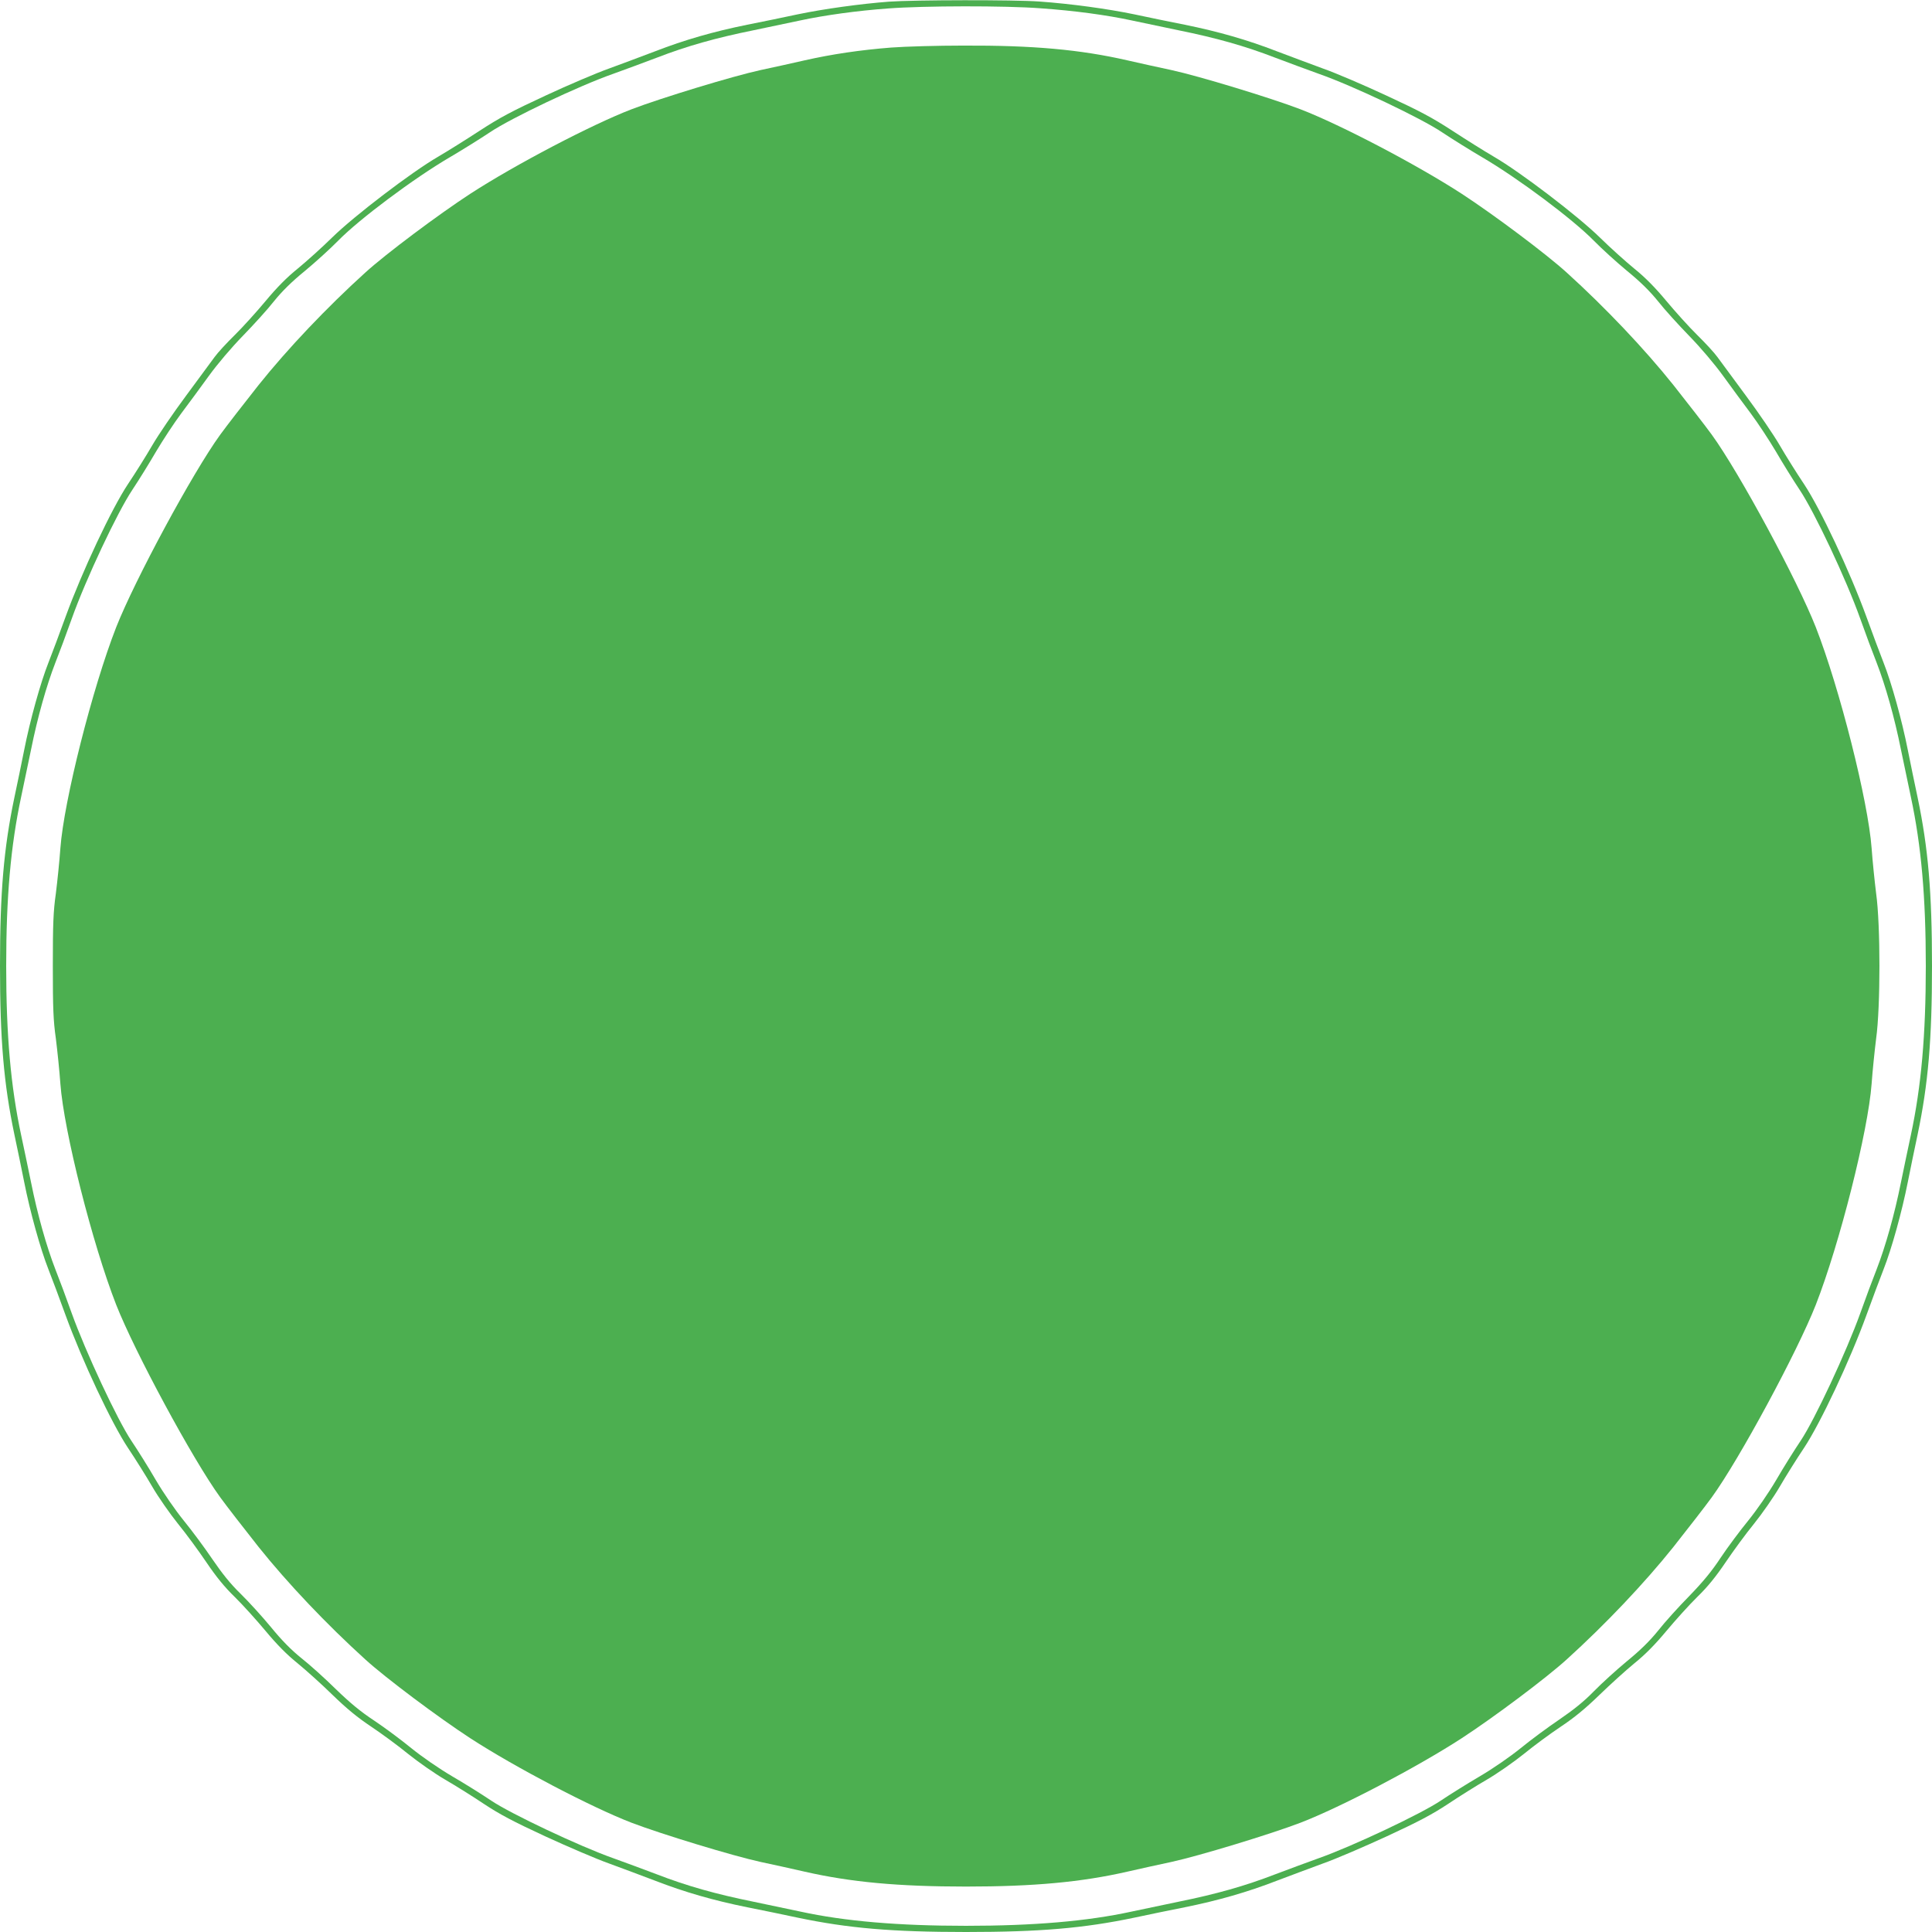<?xml version="1.0" standalone="no"?>
<!DOCTYPE svg PUBLIC "-//W3C//DTD SVG 20010904//EN"
 "http://www.w3.org/TR/2001/REC-SVG-20010904/DTD/svg10.dtd">
<svg version="1.0" xmlns="http://www.w3.org/2000/svg"
 width="1280pt" height="1280pt" viewBox="0 0 1280 1280"
 preserveAspectRatio="xMidYMid meet">
<g transform="translate(0,1280) scale(0.1,-0.1)"
fill="#4caf50" stroke="none">
<path d="M5890 12789 c-186 -14 -433 -48 -605 -84 -88 -19 -239 -50 -335 -69
-222 -45 -414 -100 -610 -176 -85 -32 -222 -84 -305 -114 -82 -29 -272 -110
-420 -179 -220 -102 -302 -145 -437 -233 -92 -60 -215 -137 -275 -172 -176
-102 -556 -392 -702 -535 -69 -68 -173 -161 -229 -207 -72 -58 -137 -124 -212
-214 -60 -72 -152 -174 -205 -226 -53 -52 -113 -117 -133 -145 -20 -27 -105
-142 -188 -255 -84 -113 -185 -261 -225 -330 -40 -69 -112 -184 -161 -257
-109 -164 -304 -579 -413 -878 -40 -110 -91 -247 -114 -305 -53 -134 -122
-382 -161 -580 -17 -85 -46 -227 -65 -315 -70 -335 -95 -626 -95 -1115 0 -489
25 -780 95 -1115 19 -88 48 -230 65 -315 39 -198 108 -446 161 -580 23 -58 74
-195 114 -305 109 -299 304 -714 413 -878 49 -73 121 -188 161 -257 40 -69
117 -179 170 -245 54 -66 138 -181 188 -255 65 -96 119 -163 188 -230 53 -52
145 -154 205 -226 75 -90 140 -156 212 -214 56 -46 162 -141 233 -211 94 -91
165 -149 255 -209 69 -46 179 -127 245 -181 66 -53 176 -130 245 -170 69 -40
184 -112 257 -161 103 -68 193 -116 405 -214 150 -69 341 -151 423 -180 83
-30 220 -82 305 -114 196 -76 388 -131 610 -176 96 -19 247 -50 335 -69 334
-70 625 -95 1115 -95 490 0 781 25 1115 95 88 19 239 50 335 69 222 45 414
100 610 176 85 32 223 84 305 114 83 29 273 111 423 180 212 98 302 146 405
214 73 49 188 121 257 161 69 40 179 117 245 170 66 54 176 135 245 181 90 60
161 118 255 209 72 70 177 165 233 211 72 58 137 124 212 214 60 72 152 174
205 226 69 67 123 134 188 230 50 74 134 189 188 255 53 66 130 176 170 245
40 69 112 184 161 257 109 164 304 579 413 878 40 110 91 247 114 305 53 134
122 382 161 580 17 85 46 227 65 315 70 335 95 626 95 1115 0 489 -25 780 -95
1115 -19 88 -48 230 -65 315 -39 198 -108 446 -161 580 -23 58 -74 195 -114
305 -109 299 -304 714 -413 878 -49 73 -121 188 -161 257 -40 69 -141 217
-225 330 -83 113 -168 228 -188 255 -20 28 -80 93 -133 145 -53 52 -145 154
-205 226 -75 90 -140 156 -212 214 -56 46 -160 139 -229 207 -146 143 -526
433 -702 535 -60 35 -183 112 -275 172 -135 88 -217 131 -437 233 -148 69
-337 150 -420 179 -82 30 -220 82 -305 114 -196 76 -388 131 -610 176 -96 19
-247 50 -335 69 -179 37 -420 70 -630 85 -164 12 -829 11 -995 -1z m1005 -44
c227 -16 438 -45 601 -80 65 -14 207 -44 314 -66 247 -50 439 -104 638 -181
86 -33 218 -81 292 -108 225 -79 676 -293 815 -387 66 -44 185 -118 265 -165
236 -138 599 -409 740 -553 52 -53 151 -143 220 -200 87 -71 150 -133 205
-201 43 -55 136 -157 206 -229 75 -77 167 -185 225 -265 54 -74 136 -187 184
-250 47 -63 121 -176 165 -250 43 -74 114 -189 158 -255 99 -148 308 -591 402
-855 34 -96 83 -227 108 -290 59 -152 119 -365 161 -575 19 -93 49 -235 66
-315 69 -323 99 -662 99 -1120 0 -458 -30 -797 -99 -1120 -17 -80 -47 -221
-66 -315 -42 -210 -102 -423 -161 -575 -25 -63 -74 -194 -108 -290 -92 -256
-303 -708 -395 -845 -41 -61 -114 -177 -162 -260 -53 -90 -128 -198 -186 -270
-54 -66 -136 -176 -182 -245 -59 -90 -118 -161 -209 -255 -70 -71 -163 -174
-206 -229 -55 -68 -118 -130 -205 -201 -69 -57 -168 -147 -220 -200 -67 -69
-135 -123 -230 -188 -74 -50 -189 -135 -255 -189 -72 -58 -180 -133 -270 -186
-82 -48 -199 -121 -260 -162 -129 -87 -587 -303 -805 -380 -74 -27 -206 -75
-292 -108 -199 -77 -391 -131 -638 -181 -107 -22 -249 -52 -314 -66 -294 -64
-650 -94 -1096 -94 -446 0 -802 30 -1096 94 -65 14 -207 44 -314 66 -247 50
-439 104 -638 181 -86 33 -218 81 -292 108 -218 77 -676 293 -805 380 -61 41
-177 114 -260 162 -90 53 -198 128 -270 186 -66 54 -176 136 -245 182 -90 59
-161 118 -255 209 -71 70 -174 163 -229 206 -68 55 -130 118 -201 205 -57 69
-147 168 -200 220 -69 67 -123 135 -188 230 -50 74 -135 189 -189 255 -58 72
-133 180 -186 270 -48 83 -121 199 -162 260 -92 137 -303 589 -395 845 -34 96
-83 227 -108 290 -59 152 -119 365 -161 575 -19 94 -49 235 -66 315 -69 323
-99 662 -99 1120 0 458 30 797 99 1120 17 80 47 222 66 315 42 210 102 423
161 575 25 63 74 194 108 290 94 264 303 707 402 855 44 66 115 181 158 255
44 74 118 187 165 250 48 63 130 176 184 250 58 80 150 188 225 265 70 72 163
174 206 229 55 68 118 130 205 201 69 57 168 147 220 200 141 144 504 415 740
553 80 47 199 121 265 165 139 94 590 308 815 387 74 27 206 75 292 108 199
77 391 131 638 181 107 22 249 52 314 66 159 34 373 64 581 79 234 18 776 19
1010 1z"/>
<path d="M5905 12485 c-205 -16 -394 -44 -575 -85 -74 -17 -205 -46 -290 -64
-184 -40 -657 -184 -856 -260 -265 -102 -771 -367 -1067 -559 -212 -138 -562
-400 -697 -523 -255 -231 -514 -504 -706 -744 -98 -124 -213 -272 -255 -330
-183 -252 -566 -963 -689 -1275 -158 -404 -347 -1152 -370 -1465 -6 -85 -20
-220 -30 -300 -17 -119 -20 -203 -20 -480 0 -277 3 -361 20 -480 10 -80 24
-215 30 -300 23 -313 212 -1061 370 -1465 123 -312 506 -1023 689 -1275 42
-58 157 -206 255 -330 192 -240 451 -513 706 -744 135 -123 485 -385 697 -523
296 -192 802 -457 1067 -559 199 -76 672 -220 856 -260 85 -18 216 -47 290
-64 306 -70 624 -99 1070 -99 446 0 764 29 1070 99 74 17 205 46 290 64 184
40 657 184 856 260 265 102 771 367 1067 559 212 138 562 400 697 523 255 231
514 504 706 744 98 124 213 272 255 330 183 252 566 963 689 1275 158 404 347
1152 370 1465 6 85 20 220 30 300 29 209 29 751 0 960 -10 80 -24 215 -30 300
-23 313 -212 1061 -370 1465 -123 312 -506 1023 -689 1275 -42 58 -157 206
-255 330 -192 240 -451 513 -706 744 -135 123 -485 385 -697 523 -296 192
-802 457 -1067 559 -199 76 -672 220 -856 260 -85 18 -216 47 -290 64 -314 72
-628 100 -1090 98 -168 0 -381 -6 -475 -13z"/>
</g>
</svg>
